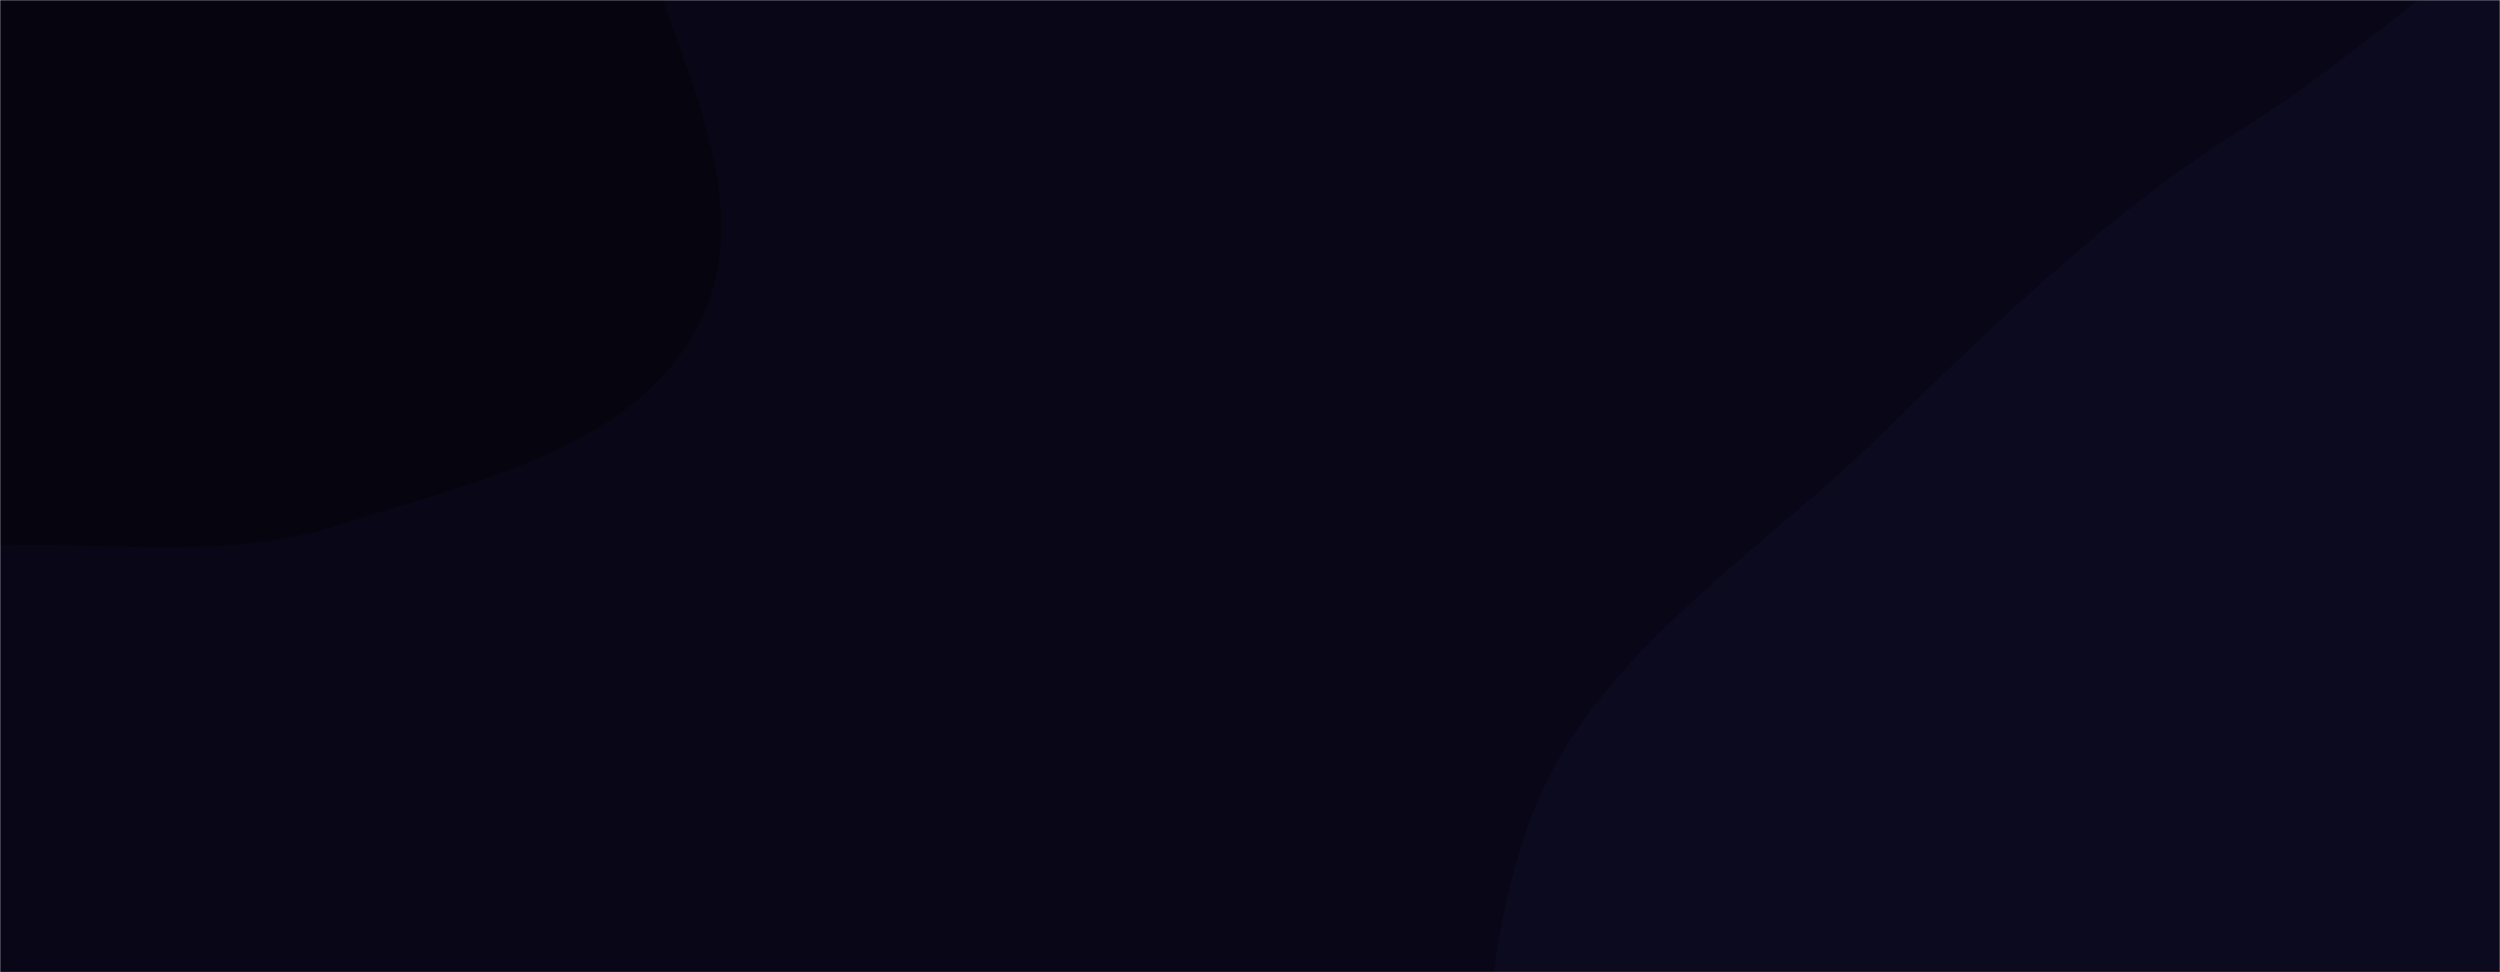 <svg xmlns="http://www.w3.org/2000/svg" version="1.1" xmlns:xlink="http://www.w3.org/1999/xlink" xmlns:svgjs="http://svgjs.dev/svgjs" width="1440" height="560" preserveAspectRatio="none" viewBox="0 0 1440 560"><g mask="url(&quot;#SvgjsMask1043&quot;)" fill="none"><rect width="1440" height="560" x="0" y="0" fill="rgba(9, 7, 23, 1)"></rect><path d="M0,314.168C66.283,312.415,131.427,323.017,194.554,302.732C272.419,277.711,368.363,258.119,403.806,184.412C439.198,110.811,385.033,26.735,365.387,-52.535C347.804,-123.481,334.95,-194.367,294.794,-255.44C250.329,-323.066,200.522,-395.729,123.462,-420.473C45.92,-445.372,-42.807,-426.984,-113.5,-386.545C-178.021,-349.637,-199.404,-270.793,-243.197,-210.732C-282.534,-156.782,-340.512,-115.931,-357.833,-51.449C-376.203,16.939,-369.657,90.99,-341.722,156.059C-313.435,221.948,-266.36,283.093,-201.284,313.203C-139.132,341.96,-68.458,315.979,0,314.168" fill="#06050f"></path><path d="M1440 1201.259C1564.662 1214.586 1696.101 1190.259 1799.173 1118.885 1900.79 1048.518 1954.537 930.541 1998.026 814.842 2039.224 705.239 2074.395 585.931 2041.771 473.478 2010.613 366.078 1892.655 315.209 1826.848 224.794 1752.497 122.641 1752.44-55.616 1631.085-90.777 1509.606-125.974 1403.784 4.219 1296.452 71.121 1215.929 121.312 1150.978 184.44 1083.131 250.772 1008.567 323.67 911.956 380.423 878.919 479.329 843.44 585.543 852.168 705.362 897.01 807.975 942.204 911.393 1035.602 980.823 1127.007 1047.027 1223.151 1116.664 1321.959 1188.64 1440 1201.259" fill="#0c0a1f"></path></g><defs><mask id="SvgjsMask1043"><rect width="1440" height="560" fill="#ffffff"></rect></mask></defs></svg>